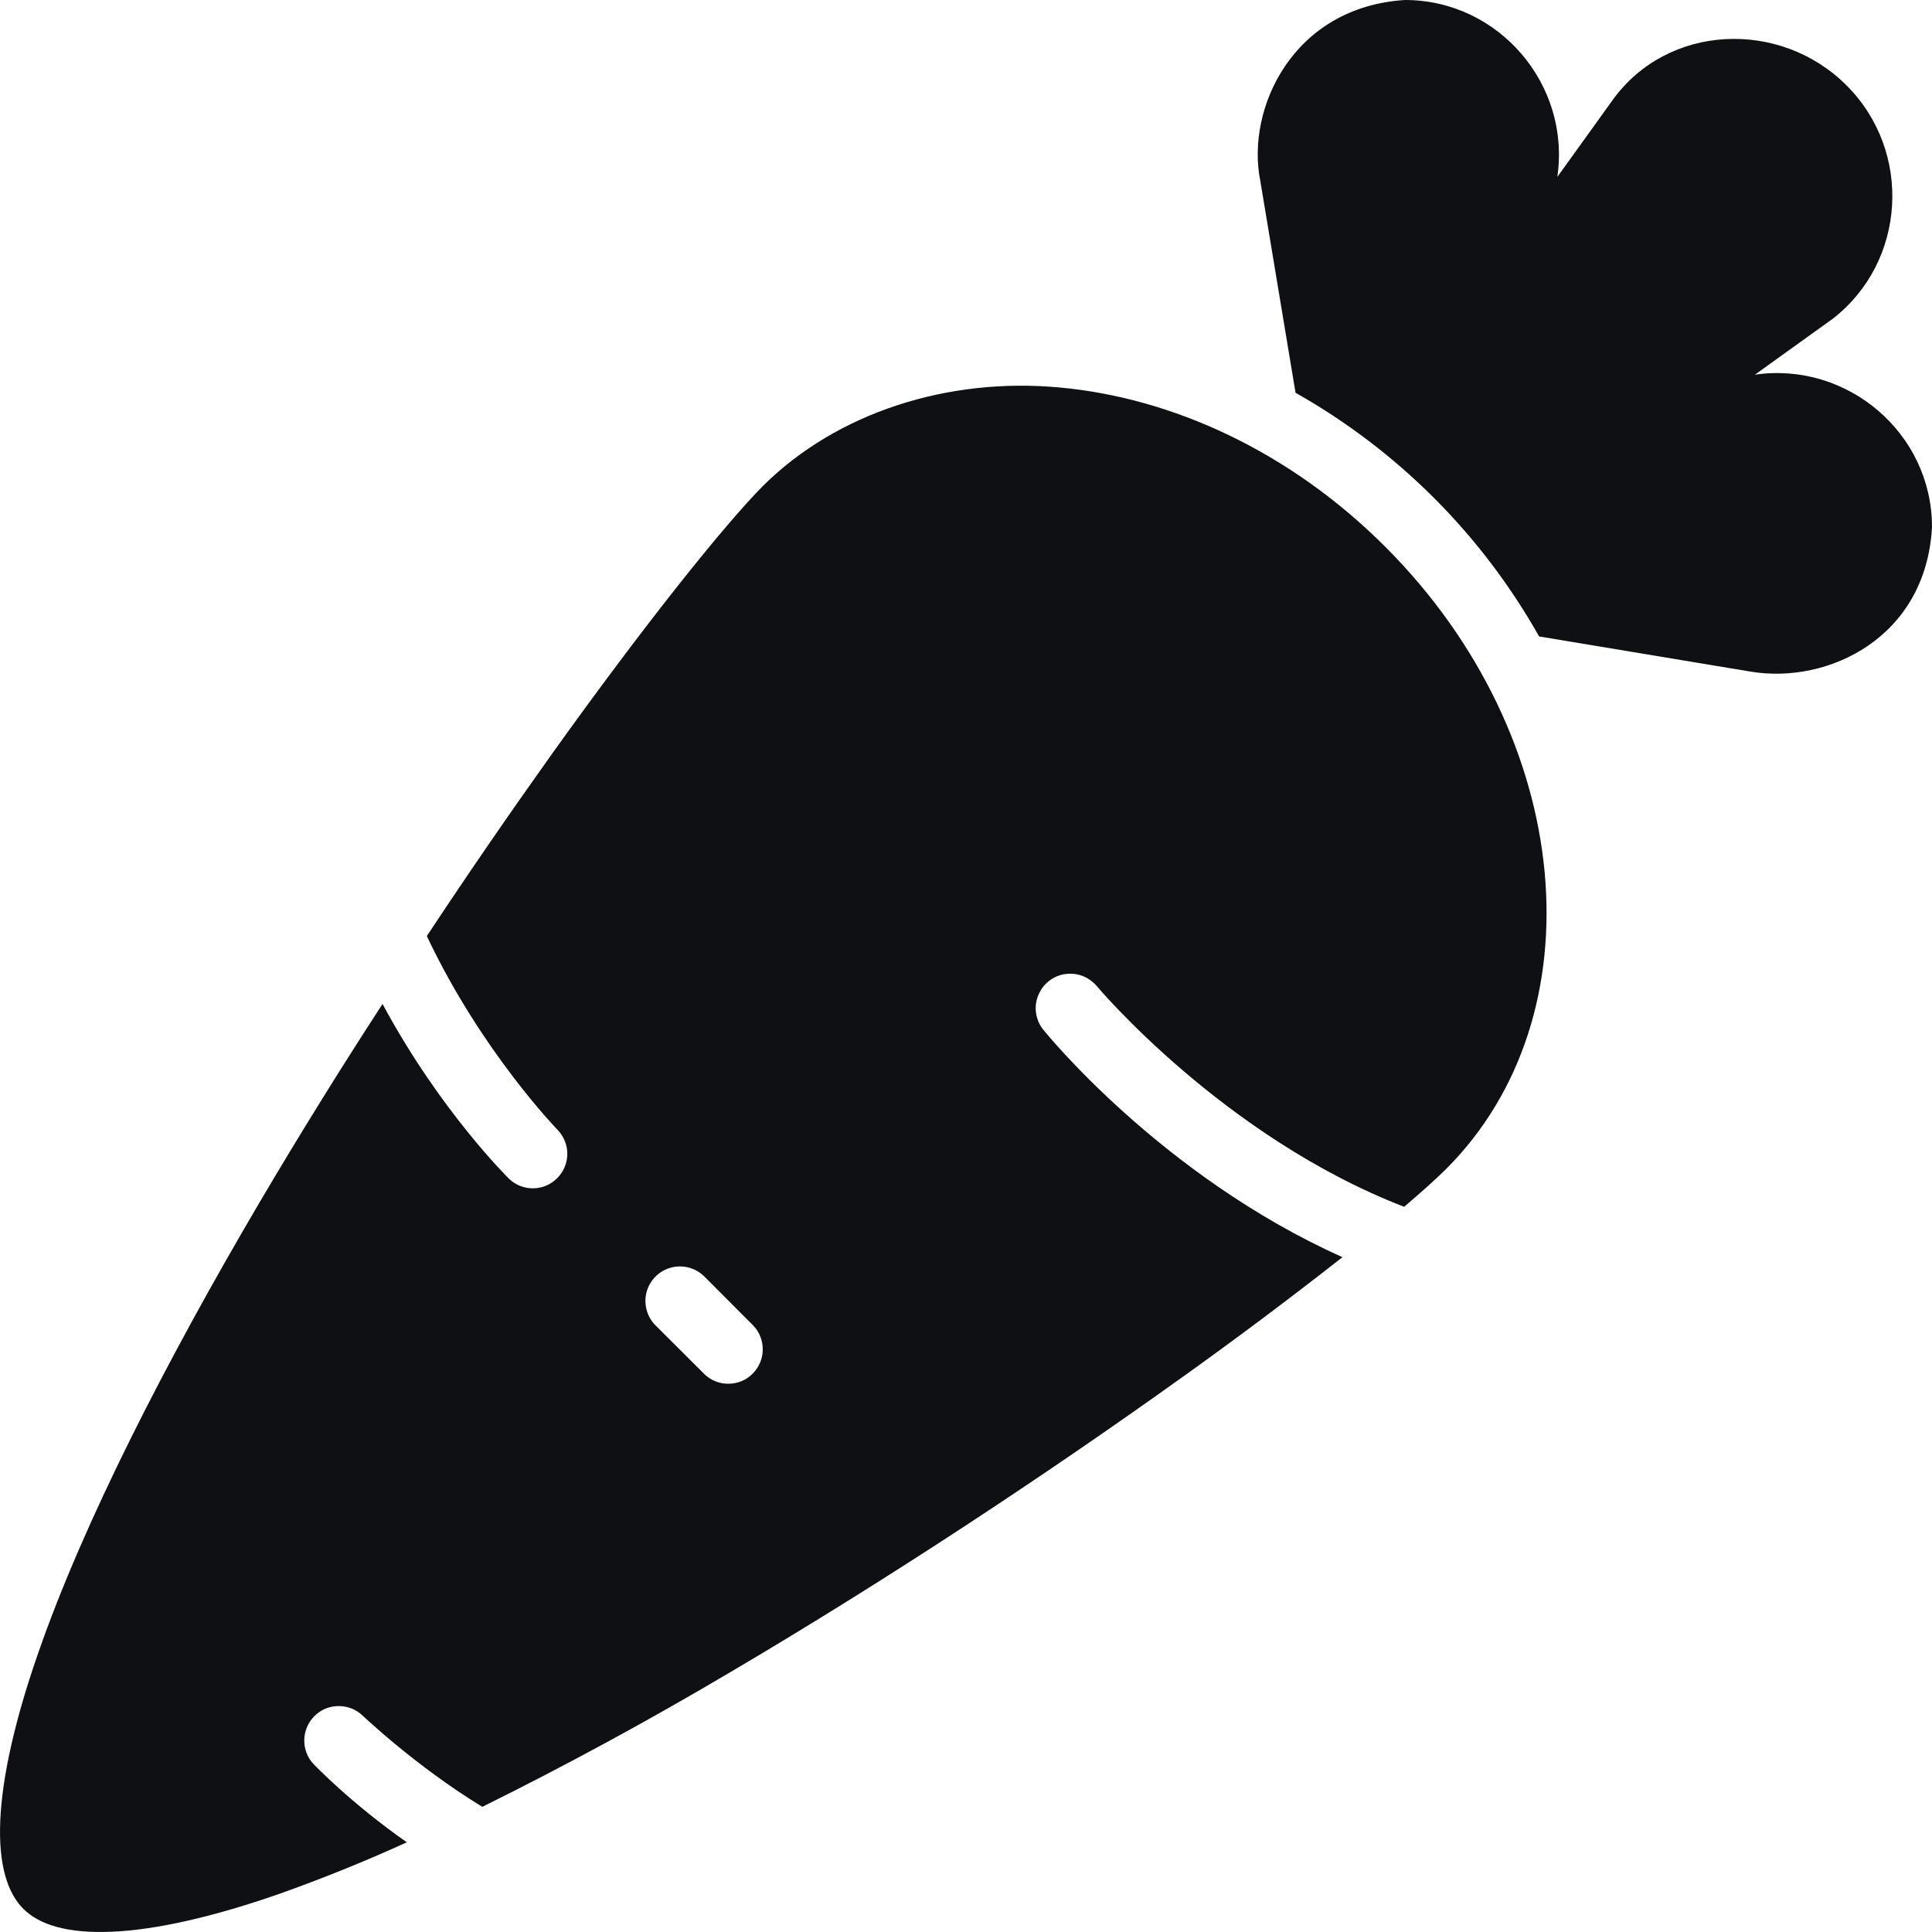 <svg width="14" height="14" viewBox="0 0 14 14" fill="none" xmlns="http://www.w3.org/2000/svg">
<path d="M9.133 1.313L9.388 2.846C9.756 3.054 10.093 3.31 10.392 3.609C10.69 3.907 10.946 4.245 11.153 4.612L12.687 4.867C13.247 4.96 13.957 4.621 14 3.819C14 3.139 13.387 2.618 12.717 2.715L13.282 2.309C13.813 1.896 13.861 1.099 13.381 0.619C12.901 0.138 12.084 0.17 11.685 0.726L11.285 1.282C11.383 0.613 10.861 0 10.181 0C9.369 0.05 9.026 0.788 9.133 1.313ZM5.53 3.52C5.254 3.797 4.669 4.527 3.999 5.464C3.689 5.899 3.387 6.338 3.093 6.783C3.489 7.622 4.043 8.19 4.043 8.19C4.087 8.237 4.112 8.3 4.111 8.365C4.11 8.43 4.083 8.492 4.037 8.538C3.991 8.584 3.93 8.61 3.865 8.611C3.8 8.612 3.737 8.588 3.69 8.543C3.69 8.543 3.191 8.055 2.772 7.275C2.465 7.747 2.168 8.226 1.882 8.711C1.201 9.868 0.605 11.033 0.277 11.978C0.112 12.45 0.016 12.869 0.002 13.191C-0.012 13.512 0.054 13.717 0.169 13.832C0.284 13.947 0.488 14.012 0.81 13.998C1.132 13.985 1.55 13.889 2.023 13.724C2.336 13.613 2.645 13.488 2.948 13.35C2.541 13.065 2.275 12.786 2.275 12.786C2.229 12.739 2.204 12.676 2.205 12.61C2.205 12.545 2.232 12.482 2.278 12.436C2.324 12.389 2.387 12.363 2.452 12.363C2.518 12.362 2.581 12.387 2.628 12.432C2.628 12.432 3.014 12.8 3.495 13.093C4.105 12.791 4.703 12.466 5.289 12.119C6.446 11.438 7.599 10.672 8.536 10.002C8.94 9.714 9.338 9.416 9.728 9.11C8.407 8.518 7.562 7.464 7.562 7.464C7.541 7.439 7.525 7.41 7.516 7.378C7.506 7.347 7.503 7.314 7.506 7.281C7.51 7.248 7.519 7.217 7.535 7.188C7.55 7.159 7.571 7.133 7.597 7.112C7.622 7.091 7.651 7.076 7.683 7.066C7.714 7.057 7.747 7.054 7.78 7.057C7.813 7.06 7.845 7.07 7.873 7.085C7.902 7.101 7.928 7.122 7.949 7.147C7.949 7.147 8.862 8.237 10.175 8.745C10.303 8.636 10.408 8.542 10.48 8.47C11.586 7.364 11.423 5.347 10.038 3.962C9.346 3.27 8.495 2.883 7.68 2.808C6.869 2.732 6.064 2.99 5.53 3.52ZM4.927 9.177C4.993 9.177 5.057 9.203 5.104 9.25L5.457 9.604C5.503 9.651 5.528 9.714 5.527 9.78C5.527 9.845 5.5 9.908 5.454 9.954C5.408 10.001 5.345 10.027 5.279 10.027C5.214 10.028 5.151 10.003 5.104 9.957L4.75 9.604C4.715 9.569 4.691 9.524 4.682 9.476C4.672 9.427 4.677 9.377 4.696 9.331C4.715 9.286 4.747 9.247 4.788 9.219C4.829 9.192 4.877 9.177 4.927 9.177Z" fill="#0F1014"/>
</svg>
